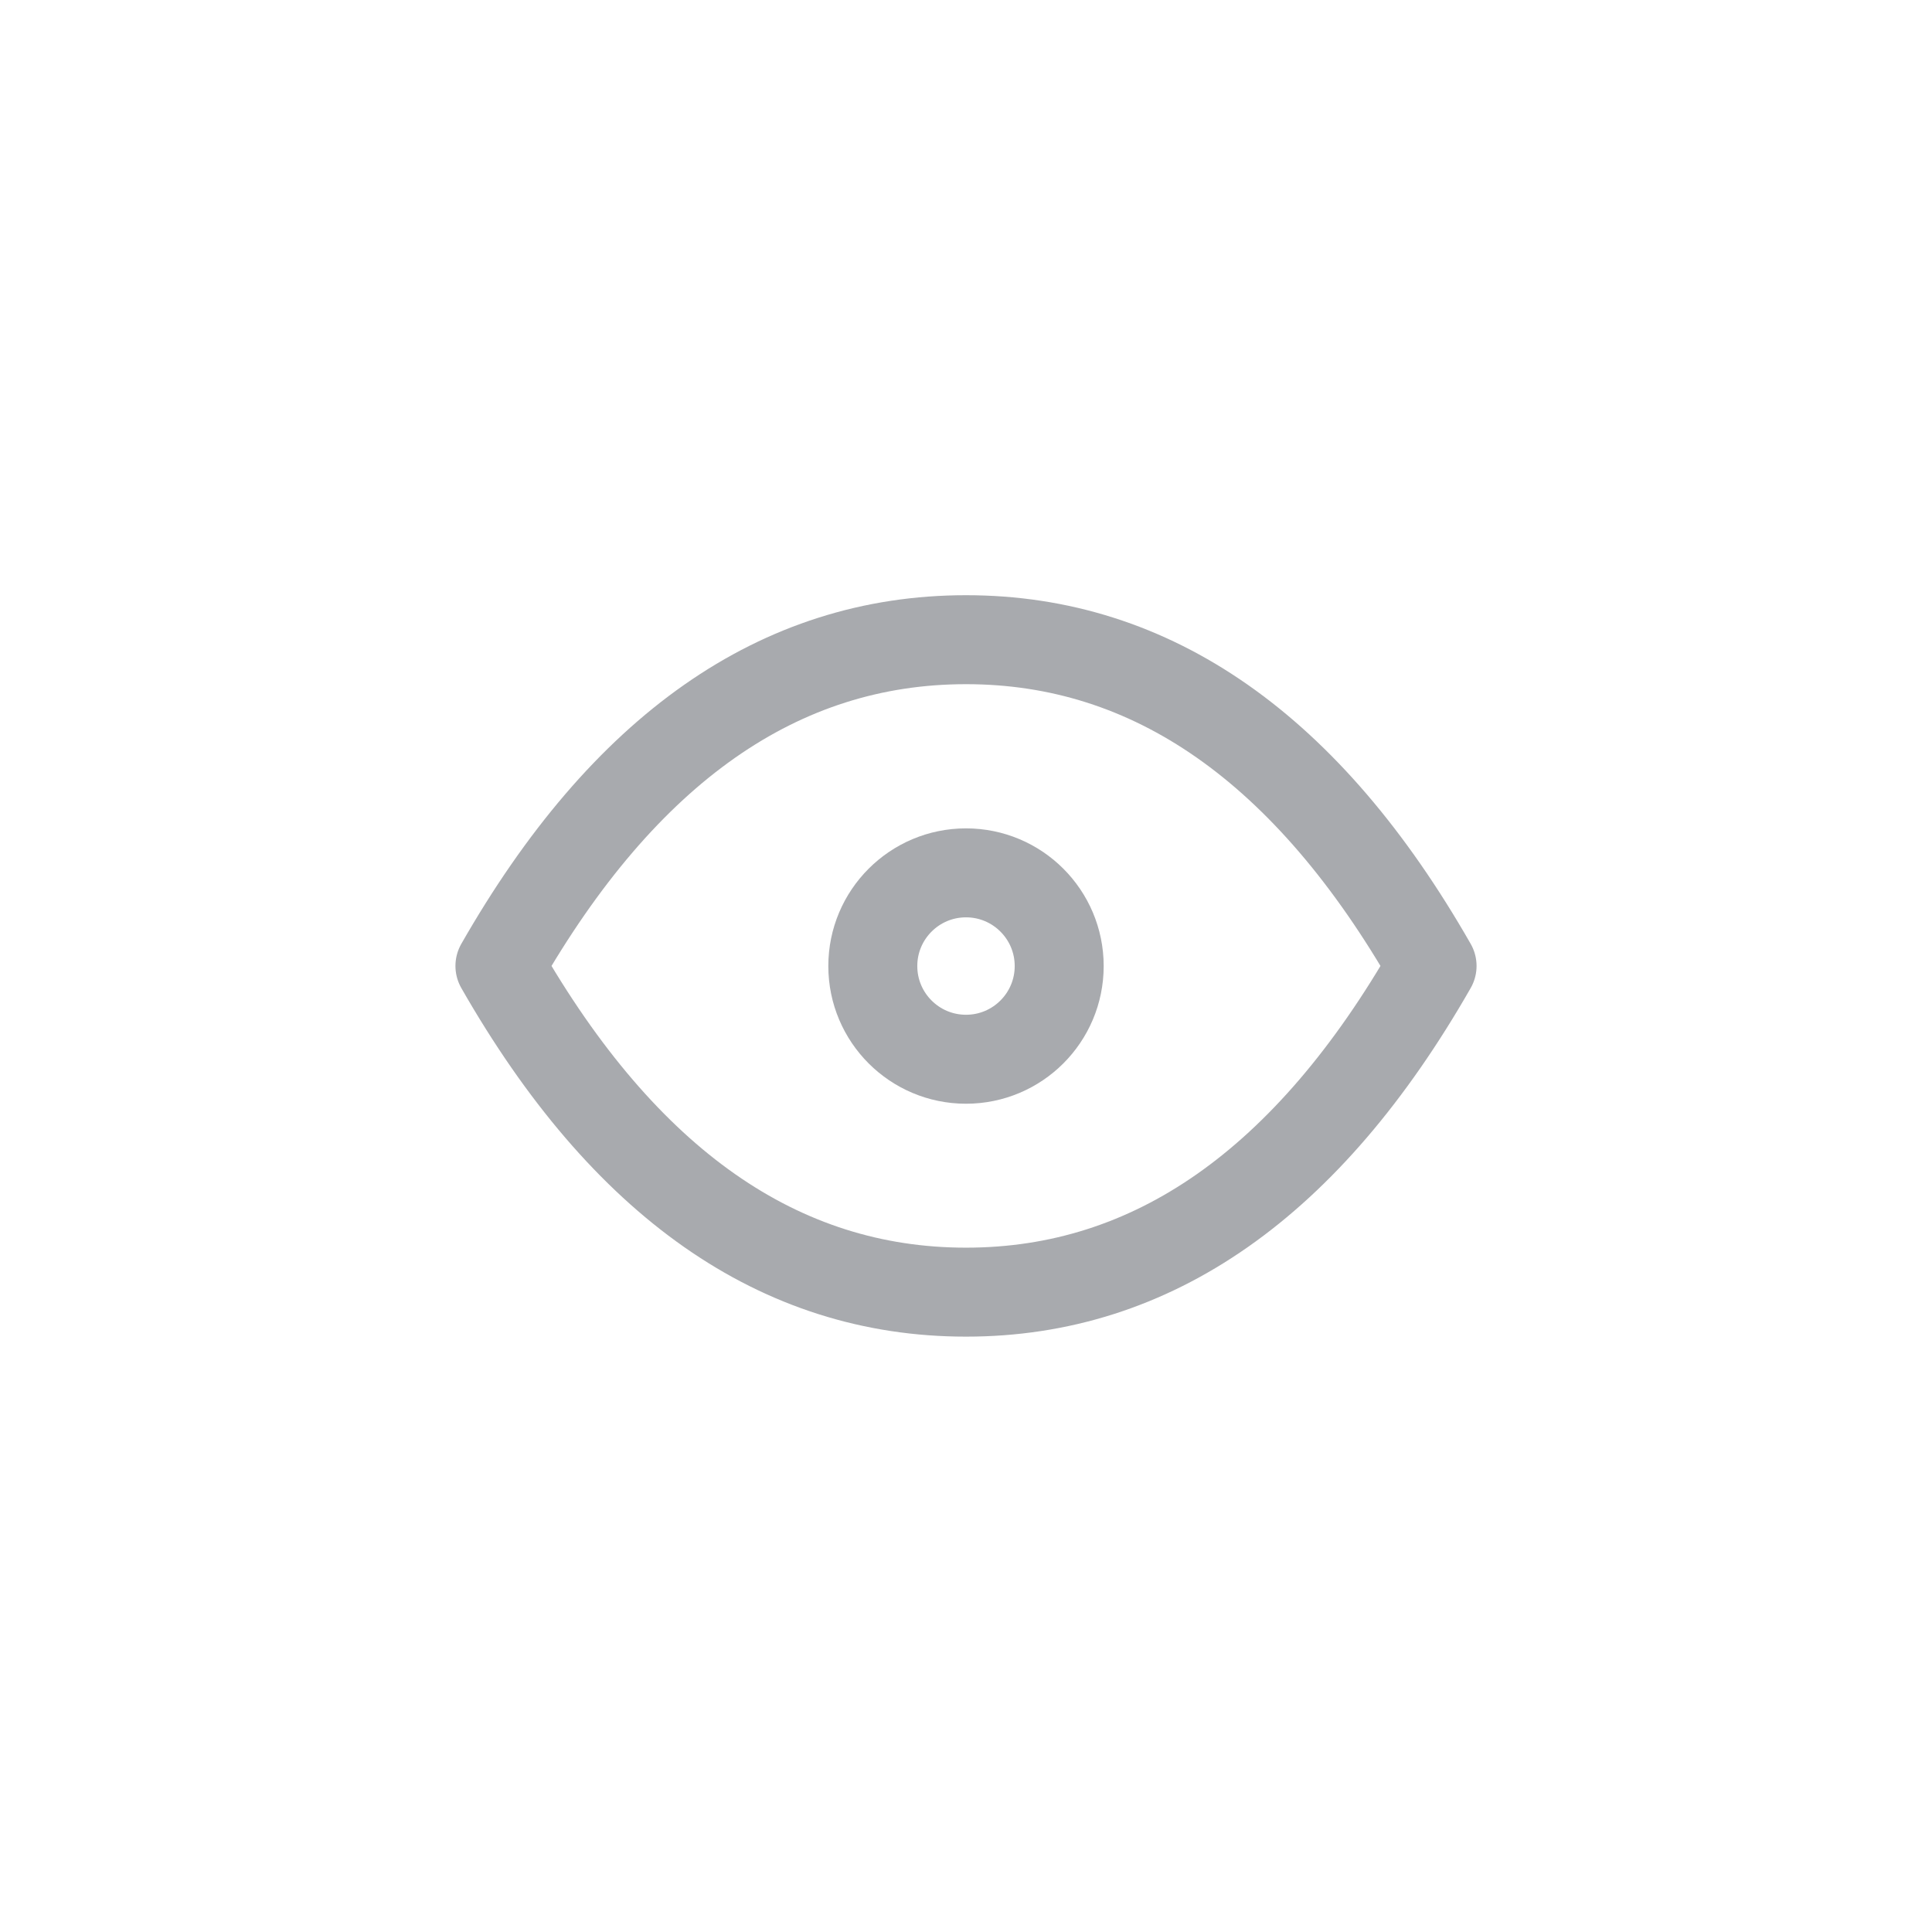 <svg width="38" height="38" viewBox="0 0 38 38" fill="none" xmlns="http://www.w3.org/2000/svg">
<circle cx="19" cy="19.001" r="1.833" stroke="#A8AAAE" stroke-width="1.75" stroke-linecap="round" stroke-linejoin="round"/>
<path d="M28.167 18.999C25.722 23.277 22.667 25.415 19 25.415C15.333 25.415 12.278 23.277 9.833 18.999C12.278 14.721 15.333 12.582 19 12.582C22.667 12.582 25.722 14.721 28.167 18.999" stroke="#A8AAAE" stroke-width="1.75" stroke-linecap="round" stroke-linejoin="round"/>
</svg>
